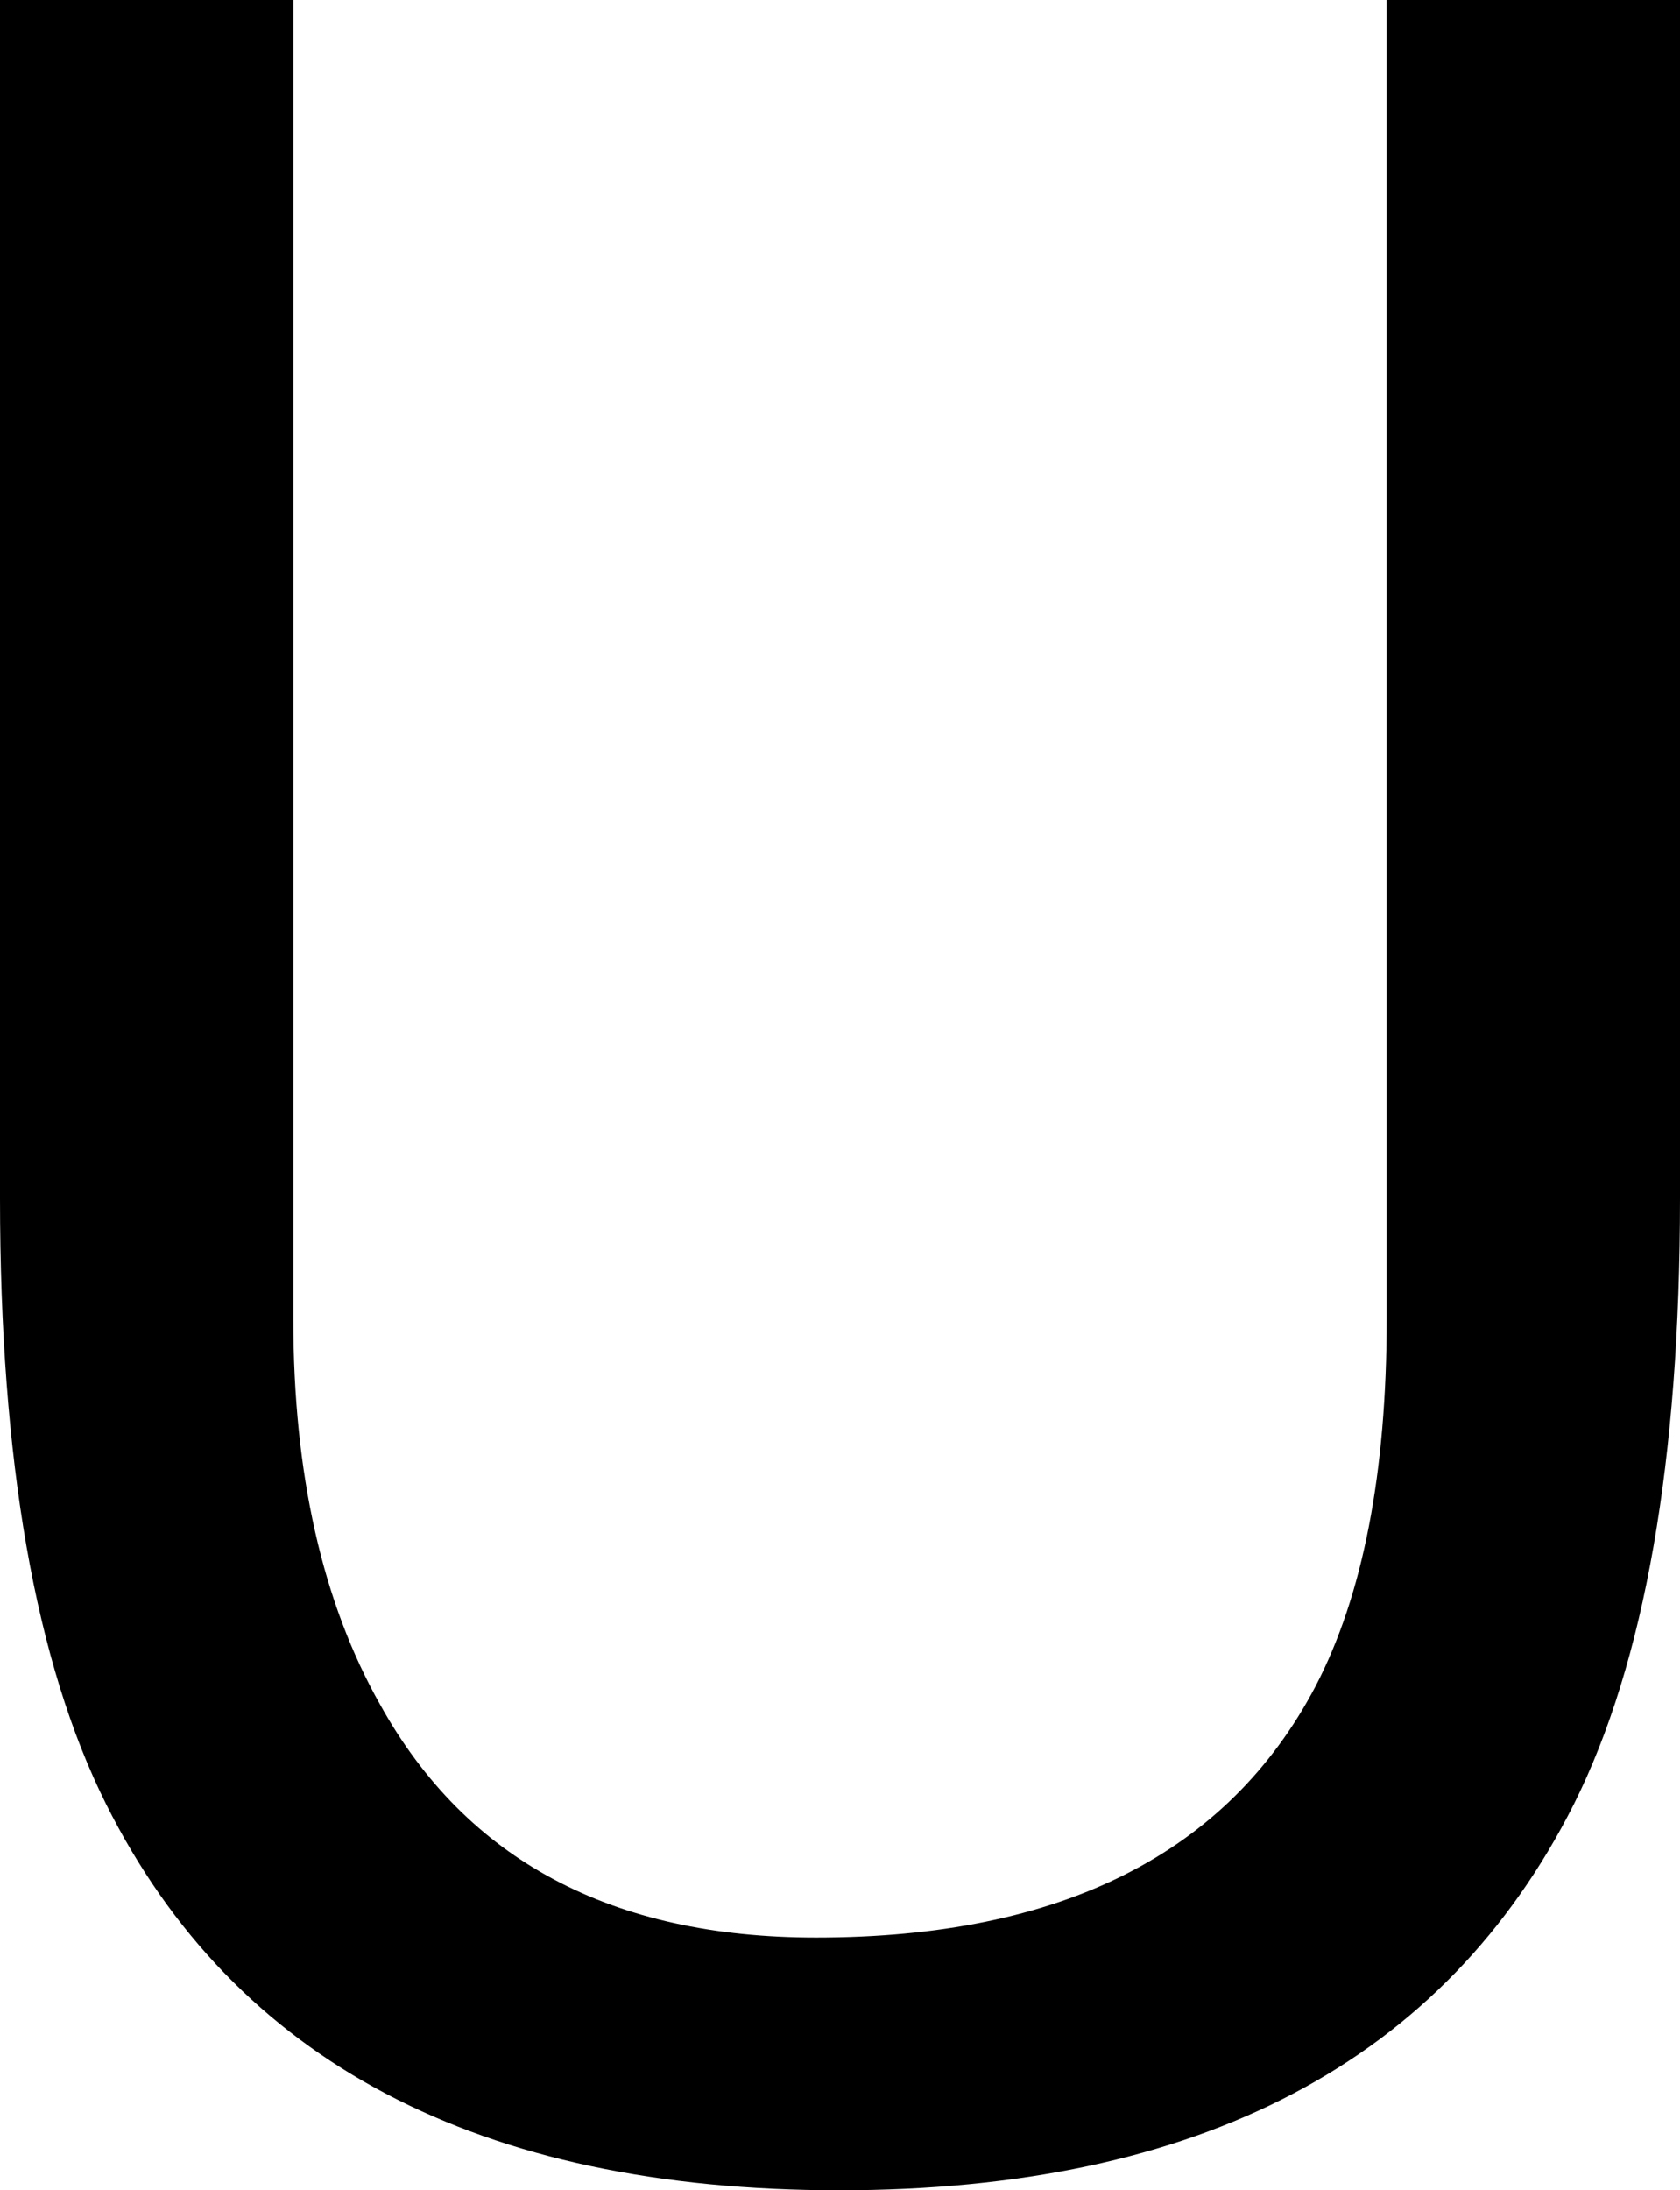 <svg xmlns="http://www.w3.org/2000/svg" width="1157" height="1508" viewBox="0 0 1157 1508">
  <path d="M372 1469V561Q372 401 432 295Q521 135 732 135Q985 135 1076 308Q1125 402 1125 561V1469H1327V644Q1327 373 1254 227Q1120 -39 748 -39Q376 -39 243 227Q170 373 170 644V1469ZM749 1469Z" transform="translate(-170 1469) scale(1 -1)" fill="black"/>
</svg>